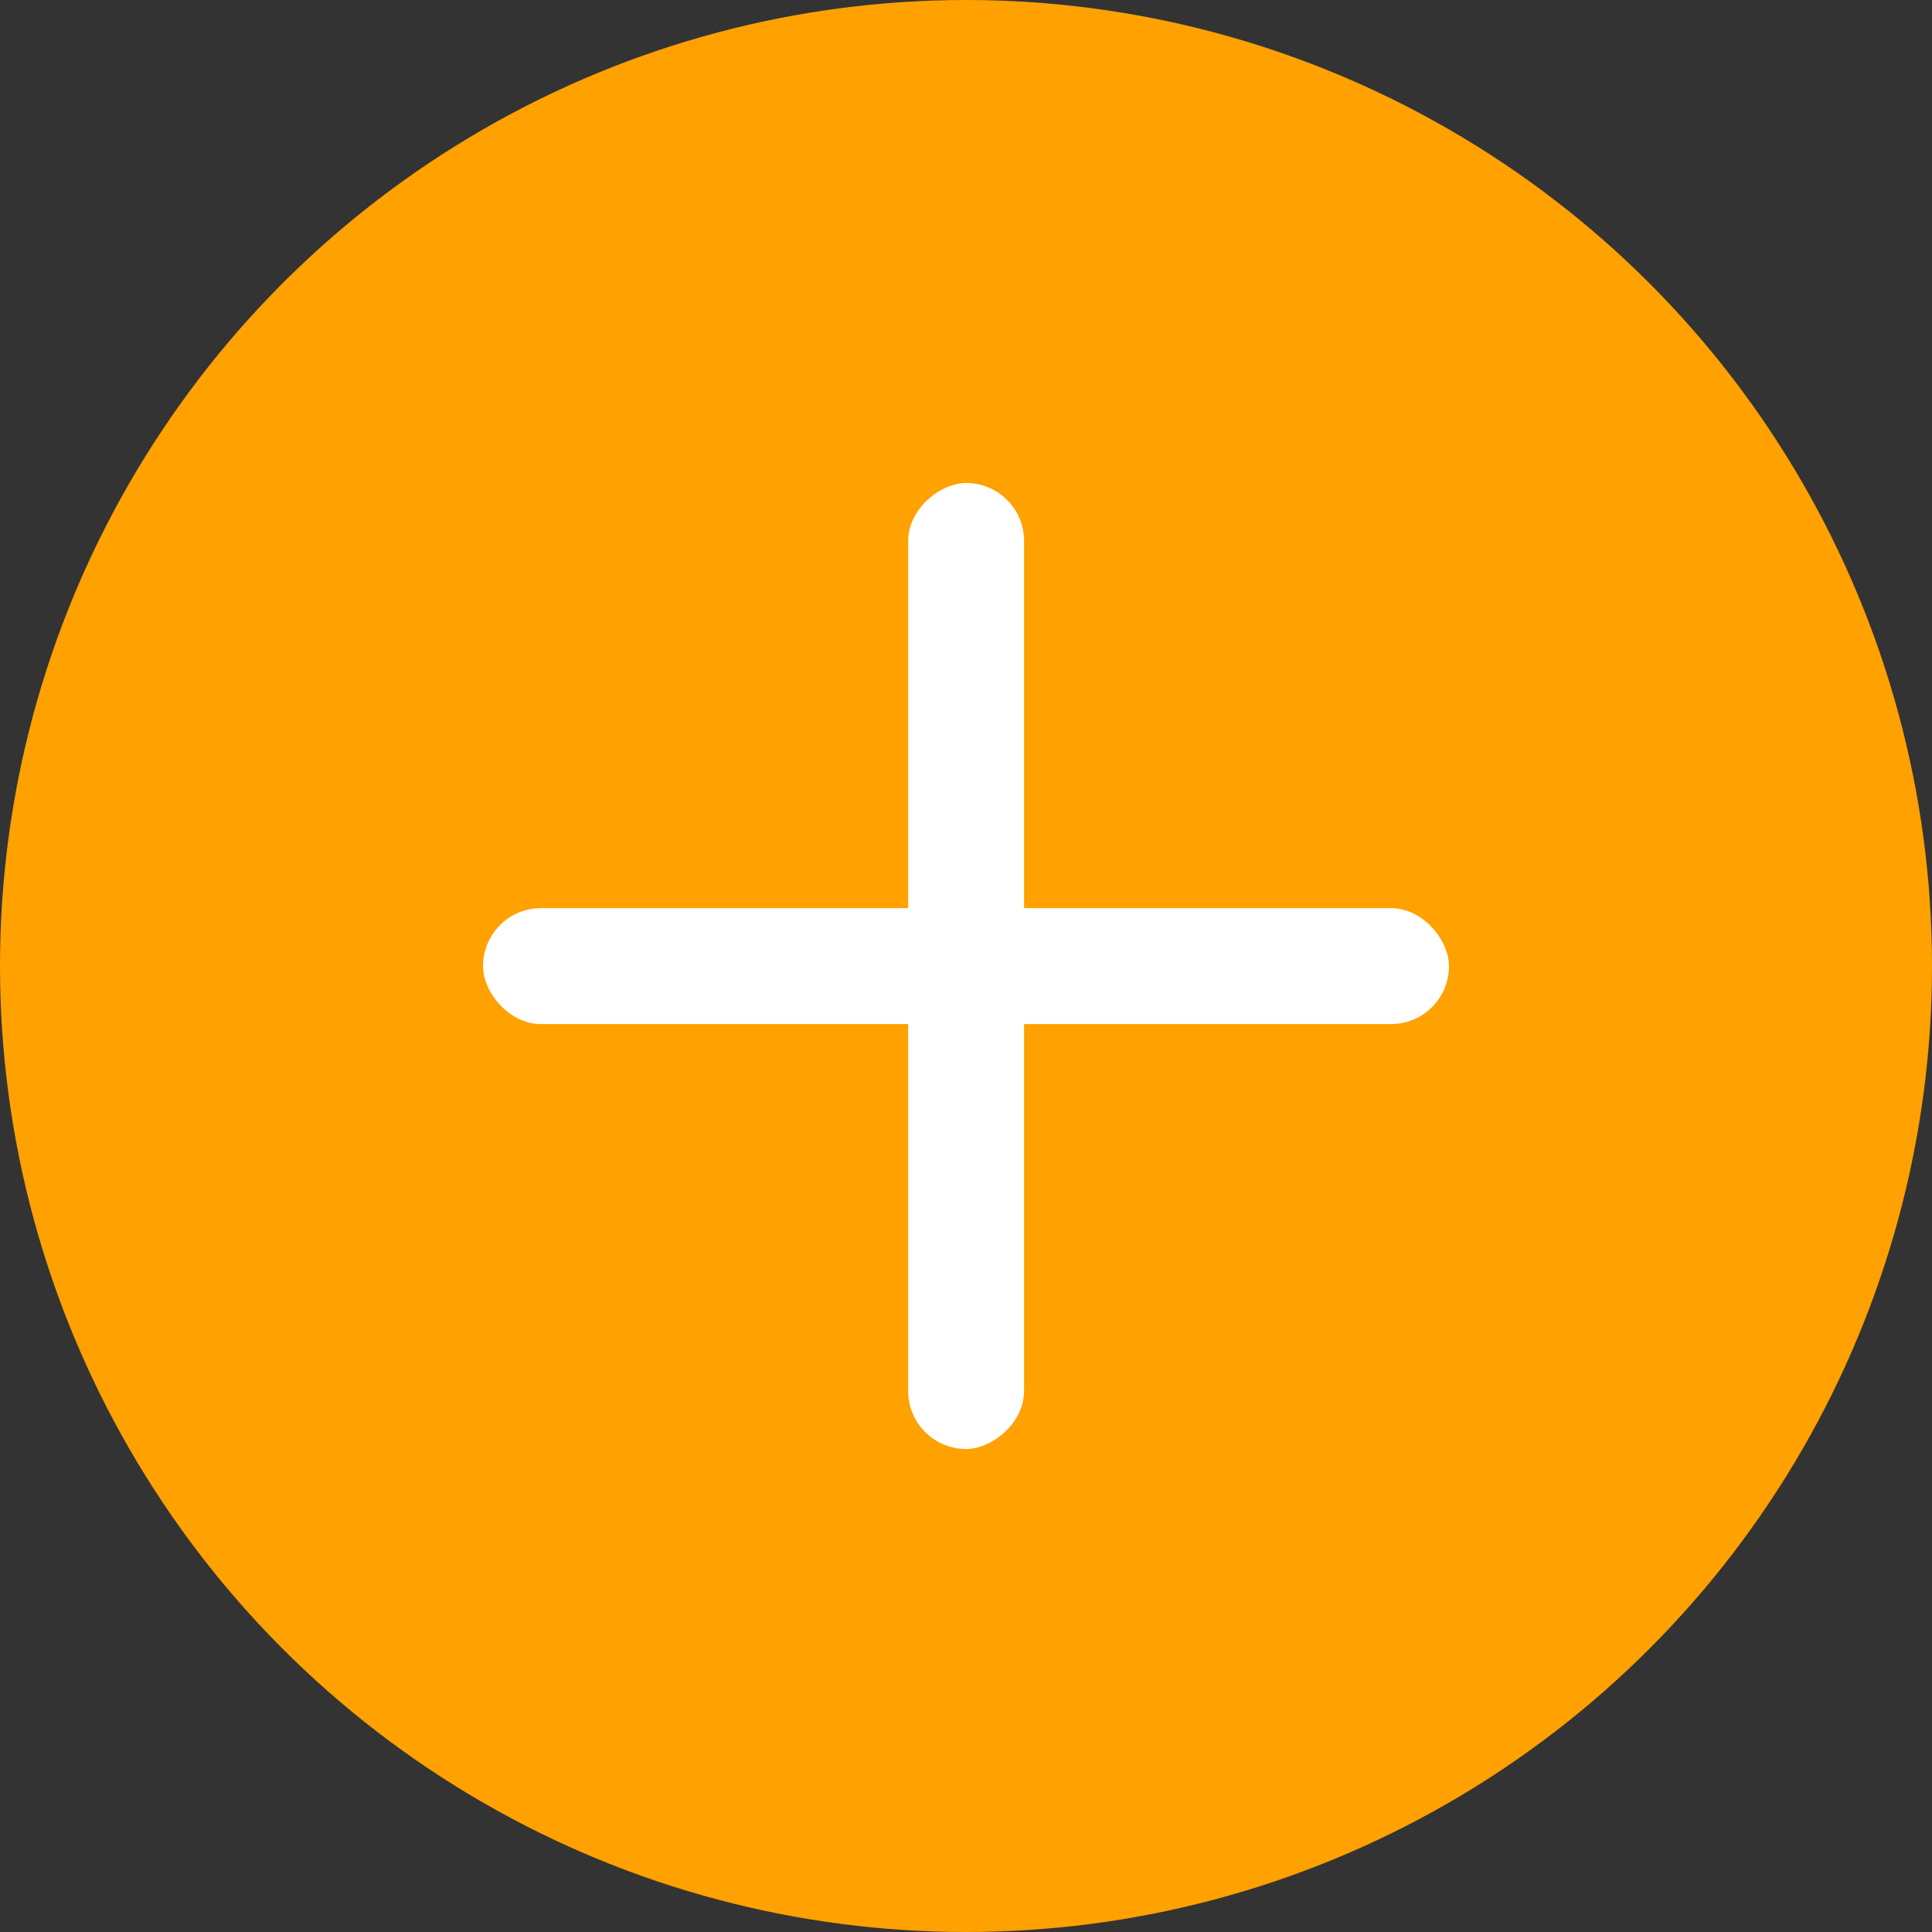 <svg width="16" height="16" viewBox="0 0 16 16" fill="none" xmlns="http://www.w3.org/2000/svg">
<rect x="0" y="0" width="16" height="16" fill="#333333" stroke="none"/>
<circle cx="8" cy="8" r="8" fill="#FFA100"/>
<rect x="7.521" y="12" width="8" height="0.96" rx="0.48" transform="rotate(-90 7.521 12)" fill="white"/>
<rect x="4" y="7.521" width="8" height="0.96" rx="0.48" fill="white"/>
</svg>
